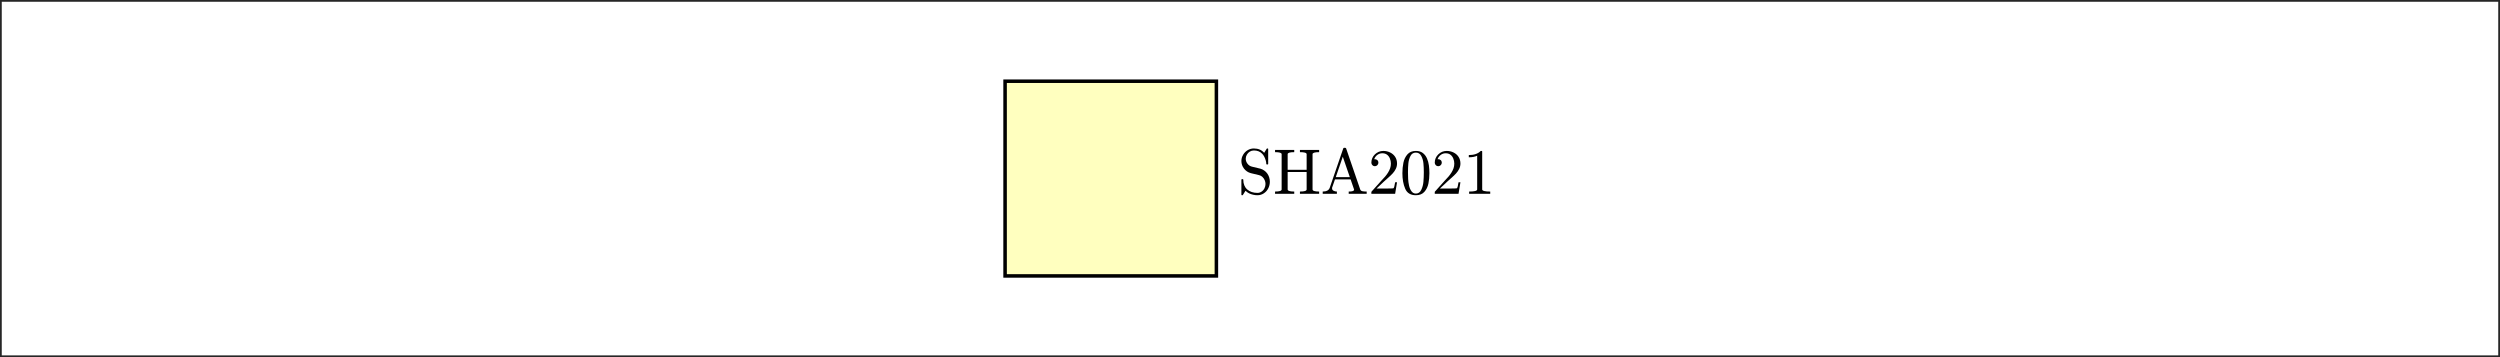 <?xml version="1.0"?>
<!DOCTYPE svg PUBLIC '-//W3C//DTD SVG 1.0//EN'
          'http://www.w3.org/TR/2001/REC-SVG-20010904/DTD/svg10.dtd'>
<svg xmlns:xlink="http://www.w3.org/1999/xlink" style="fill-opacity:1; color-rendering:auto; color-interpolation:auto; text-rendering:auto; stroke:black; stroke-linecap:square; stroke-miterlimit:10; shape-rendering:auto; stroke-opacity:1; fill:black; stroke-dasharray:none; font-weight:normal; stroke-width:1; font-family:'Dialog'; font-style:normal; stroke-linejoin:miter; font-size:12px; stroke-dashoffset:0; image-rendering:auto;" width="350" height="50" xmlns="http://www.w3.org/2000/svg"
><rect width="100%" height="100%" fill="#808080" stroke="none"/><!--Generated by the Batik Graphics2D SVG Generator--><defs id="genericDefs"
  /><g
  ><defs id="defs1"
    ><clipPath clipPathUnits="userSpaceOnUse" id="clipPath1"
      ><path d="M0 0 L350 0 L350 50 L0 50 L0 0 Z"
      /></clipPath
    ></defs
    ><g style="fill:white; stroke:white;"
    ><rect x="0" y="0" width="350" style="clip-path:url(#clipPath1); stroke:none;" height="50"
    /></g
    ><g style="fill:white; text-rendering:optimizeSpeed; color-rendering:optimizeSpeed; image-rendering:optimizeSpeed; shape-rendering:crispEdges; stroke:white; color-interpolation:sRGB;"
    ><rect x="0" width="350" height="50" y="0" style="stroke:none;"
      /><path style="stroke:none;" d="M350 50 L350 0 L0 0 L0 50 Z"
    /></g
    ><g transform="translate(173.295,25)" style="font-size:8.875px; text-rendering:geometricPrecision; color-rendering:optimizeQuality; image-rendering:optimizeQuality; font-family:'mwa_cmr10'; color-interpolation:linearRGB;"
    ><path style="stroke:none;" d="M0.5 2.255 L0.5 0.161 Q0.5 0.083 0.578 0.083 L0.688 0.083 Q0.719 0.083 0.742 0.106 Q0.766 0.13 0.766 0.161 Q0.766 1.036 1.312 1.521 Q1.859 2.005 2.75 2.005 Q3.062 2.005 3.328 1.825 Q3.594 1.646 3.734 1.357 Q3.875 1.067 3.875 0.755 Q3.875 0.489 3.766 0.232 Q3.656 -0.026 3.453 -0.222 Q3.25 -0.417 2.984 -0.479 L1.812 -0.761 Q1.234 -0.917 0.867 -1.393 Q0.5 -1.87 0.5 -2.464 Q0.5 -2.917 0.742 -3.331 Q0.984 -3.745 1.383 -3.979 Q1.781 -4.214 2.25 -4.214 Q3.156 -4.214 3.688 -3.604 L4.047 -4.183 Q4.078 -4.214 4.109 -4.214 L4.172 -4.214 Q4.203 -4.214 4.227 -4.198 Q4.25 -4.183 4.25 -4.136 L4.25 -2.058 Q4.25 -1.979 4.172 -1.979 L4.062 -1.979 Q3.984 -1.979 3.984 -2.058 Q3.984 -2.276 3.906 -2.55 Q3.828 -2.823 3.695 -3.073 Q3.562 -3.323 3.406 -3.479 Q2.969 -3.933 2.25 -3.933 Q1.938 -3.933 1.68 -3.776 Q1.422 -3.62 1.266 -3.347 Q1.109 -3.073 1.109 -2.776 Q1.109 -2.401 1.352 -2.081 Q1.594 -1.761 1.984 -1.667 L3.156 -1.386 Q3.438 -1.308 3.695 -1.128 Q3.953 -0.948 4.125 -0.706 Q4.297 -0.464 4.391 -0.167 Q4.484 0.13 4.484 0.443 Q4.484 0.927 4.266 1.364 Q4.047 1.802 3.641 2.067 Q3.234 2.333 2.75 2.333 Q2.453 2.333 2.141 2.263 Q1.828 2.192 1.562 2.06 Q1.297 1.927 1.078 1.708 L0.703 2.302 Q0.672 2.333 0.641 2.333 L0.578 2.333 Q0.5 2.333 0.5 2.255 Z"
      /><path style="stroke:none;" d="M5.212 2.13 L5.212 1.817 Q6.134 1.817 6.134 1.521 L6.134 -3.417 Q6.134 -3.698 5.212 -3.698 L5.212 -4.011 L7.899 -4.011 L7.899 -3.698 Q6.977 -3.698 6.977 -3.417 L6.977 -1.229 L9.634 -1.229 L9.634 -3.417 Q9.634 -3.698 8.696 -3.698 L8.696 -4.011 L11.384 -4.011 L11.384 -3.698 Q10.462 -3.698 10.462 -3.417 L10.462 1.521 Q10.462 1.817 11.384 1.817 L11.384 2.13 L8.696 2.13 L8.696 1.817 Q9.634 1.817 9.634 1.521 L9.634 -0.917 L6.977 -0.917 L6.977 1.521 Q6.977 1.817 7.899 1.817 L7.899 2.13 L5.212 2.13 Z"
      /><path style="stroke:none;" d="M11.884 2.13 L11.884 1.817 Q12.681 1.817 12.868 1.286 L14.759 -4.214 Q14.774 -4.308 14.899 -4.308 L15.009 -4.308 Q15.134 -4.308 15.165 -4.214 L17.134 1.521 Q17.212 1.724 17.446 1.771 Q17.681 1.817 18.04 1.817 L18.04 2.13 L15.524 2.13 L15.524 1.817 Q16.274 1.817 16.274 1.567 L16.274 1.521 L15.79 0.114 L13.602 0.114 L13.196 1.286 Q13.196 1.317 13.196 1.38 Q13.196 1.599 13.407 1.708 Q13.618 1.817 13.868 1.817 L13.868 2.13 L11.884 2.13 ZM13.712 -0.198 L15.681 -0.198 L14.696 -3.058 L13.712 -0.198 Z"
      /><path style="stroke:none;" d="M18.696 2.13 L18.696 1.896 Q18.696 1.864 18.712 1.833 L20.102 0.286 Q20.431 -0.058 20.626 -0.284 Q20.821 -0.511 21.017 -0.815 Q21.212 -1.12 21.321 -1.433 Q21.431 -1.745 21.431 -2.104 Q21.431 -2.464 21.29 -2.808 Q21.149 -3.151 20.884 -3.347 Q20.618 -3.542 20.227 -3.542 Q19.837 -3.542 19.524 -3.308 Q19.212 -3.073 19.087 -2.698 Q19.134 -2.714 19.181 -2.714 Q19.384 -2.714 19.532 -2.581 Q19.681 -2.448 19.681 -2.229 Q19.681 -2.026 19.532 -1.878 Q19.384 -1.729 19.181 -1.729 Q18.977 -1.729 18.837 -1.878 Q18.696 -2.026 18.696 -2.229 Q18.696 -2.558 18.821 -2.854 Q18.946 -3.151 19.188 -3.386 Q19.431 -3.62 19.727 -3.745 Q20.024 -3.87 20.368 -3.87 Q20.884 -3.87 21.329 -3.651 Q21.774 -3.433 22.032 -3.034 Q22.29 -2.636 22.29 -2.104 Q22.29 -1.714 22.118 -1.362 Q21.946 -1.011 21.681 -0.722 Q21.415 -0.432 20.993 -0.065 Q20.571 0.302 20.446 0.427 L19.415 1.396 L20.29 1.396 Q20.931 1.396 21.352 1.388 Q21.774 1.38 21.806 1.349 Q21.915 1.239 22.024 0.521 L22.29 0.521 L22.024 2.13 L18.696 2.13 Z"
      /><path style="stroke:none;" d="M24.931 2.333 Q23.821 2.333 23.431 1.419 Q23.04 0.505 23.04 -0.745 Q23.04 -1.526 23.181 -2.214 Q23.321 -2.901 23.743 -3.386 Q24.165 -3.87 24.931 -3.87 Q25.524 -3.87 25.899 -3.581 Q26.274 -3.292 26.477 -2.831 Q26.681 -2.37 26.751 -1.847 Q26.821 -1.323 26.821 -0.745 Q26.821 0.036 26.681 0.708 Q26.54 1.38 26.118 1.857 Q25.696 2.333 24.931 2.333 ZM24.931 2.099 Q25.431 2.099 25.681 1.583 Q25.931 1.067 25.985 0.443 Q26.04 -0.182 26.04 -0.886 Q26.04 -1.558 25.985 -2.128 Q25.931 -2.698 25.681 -3.167 Q25.431 -3.636 24.931 -3.636 Q24.415 -3.636 24.173 -3.167 Q23.931 -2.698 23.876 -2.128 Q23.821 -1.558 23.821 -0.886 Q23.821 -0.386 23.845 0.06 Q23.868 0.505 23.97 0.974 Q24.071 1.442 24.306 1.771 Q24.54 2.099 24.931 2.099 Z"
      /><path style="stroke:none;" d="M27.571 2.13 L27.571 1.896 Q27.571 1.864 27.587 1.833 L28.977 0.286 Q29.306 -0.058 29.501 -0.284 Q29.696 -0.511 29.892 -0.815 Q30.087 -1.12 30.196 -1.433 Q30.306 -1.745 30.306 -2.104 Q30.306 -2.464 30.165 -2.808 Q30.024 -3.151 29.759 -3.347 Q29.493 -3.542 29.102 -3.542 Q28.712 -3.542 28.399 -3.308 Q28.087 -3.073 27.962 -2.698 Q28.009 -2.714 28.056 -2.714 Q28.259 -2.714 28.407 -2.581 Q28.556 -2.448 28.556 -2.229 Q28.556 -2.026 28.407 -1.878 Q28.259 -1.729 28.056 -1.729 Q27.852 -1.729 27.712 -1.878 Q27.571 -2.026 27.571 -2.229 Q27.571 -2.558 27.696 -2.854 Q27.821 -3.151 28.063 -3.386 Q28.306 -3.62 28.602 -3.745 Q28.899 -3.87 29.243 -3.87 Q29.759 -3.87 30.204 -3.651 Q30.649 -3.433 30.907 -3.034 Q31.165 -2.636 31.165 -2.104 Q31.165 -1.714 30.993 -1.362 Q30.821 -1.011 30.556 -0.722 Q30.29 -0.432 29.868 -0.065 Q29.446 0.302 29.321 0.427 L28.29 1.396 L29.165 1.396 Q29.806 1.396 30.227 1.388 Q30.649 1.38 30.681 1.349 Q30.79 1.239 30.899 0.521 L31.165 0.521 L30.899 2.13 L27.571 2.13 Z"
      /><path style="stroke:none;" d="M32.384 2.13 L32.384 1.817 Q33.509 1.817 33.509 1.521 L33.509 -3.198 Q33.056 -2.979 32.337 -2.979 L32.337 -3.292 Q33.446 -3.292 34.009 -3.87 L34.134 -3.87 Q34.165 -3.87 34.188 -3.847 Q34.212 -3.823 34.212 -3.792 L34.212 1.521 Q34.212 1.817 35.337 1.817 L35.337 2.13 L32.384 2.13 Z"
    /></g
    ><g style="fill:rgb(255,255,191); text-rendering:optimizeSpeed; color-rendering:optimizeSpeed; image-rendering:optimizeSpeed; shape-rendering:crispEdges; stroke:rgb(255,255,191); color-interpolation:sRGB;"
    ><path style="stroke:none;" d="M170.295 38.63 L170.295 11.37 L140.712 11.37 L140.712 38.63 Z"
    /></g
    ><g style="text-rendering:geometricPrecision; stroke-width:0.493; color-interpolation:linearRGB; color-rendering:optimizeQuality; stroke-linecap:butt; image-rendering:optimizeQuality;"
    ><path d="M140.712 38.63 L140.712 11.37 L170.295 11.37 L170.295 38.63 Z" style="fill:none; fill-rule:evenodd;"
      /><path d="M0 50 L0 0 L350 0 L350 50 Z" style="fill:none; fill-rule:evenodd; stroke:rgb(38,38,38);"
    /></g
  ></g
></svg
>
